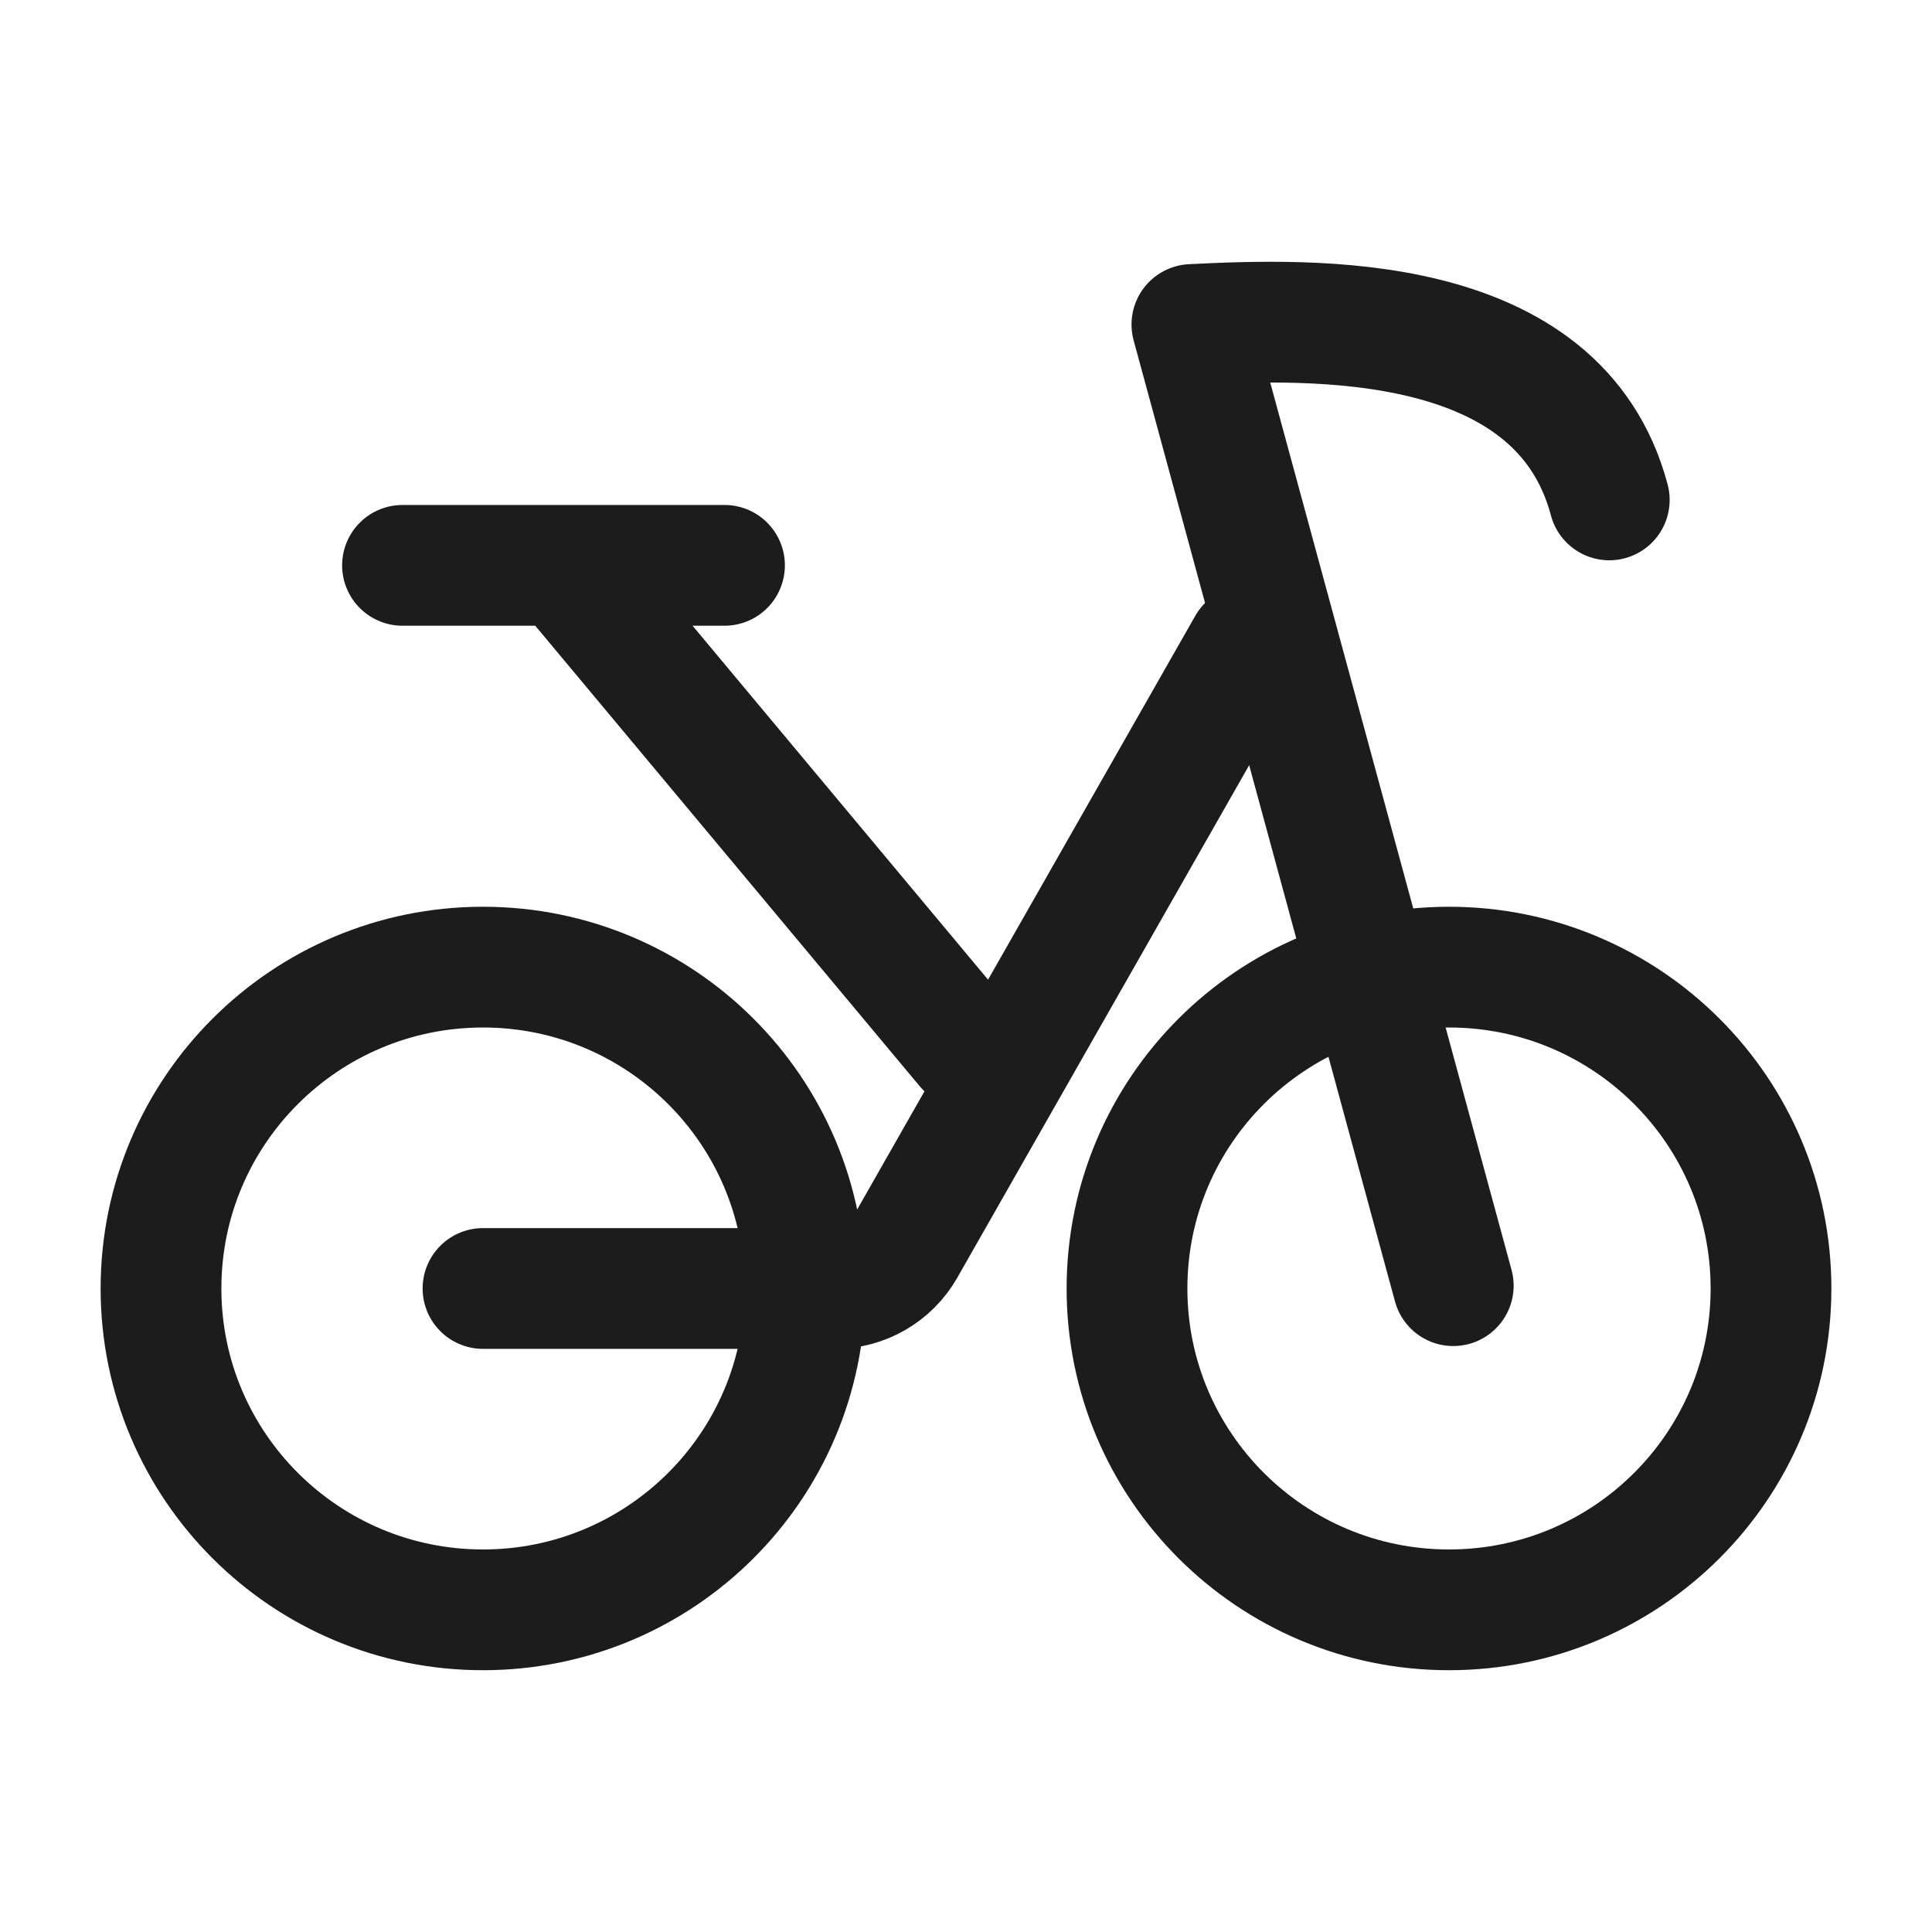 <svg width="24" height="24" viewBox="0 0 24 24" fill="none" xmlns="http://www.w3.org/2000/svg">
<g id="bicycle">
<path id="Vector" d="M6 19.998C8.209 19.998 10 18.211 10 16.006C10 13.801 8.209 12.014 6 12.014C3.791 12.014 2 13.801 2 16.006C2 18.211 3.791 19.998 6 19.998Z" stroke="#1B1C1B" stroke-width="1.5" stroke-linecap="round" stroke-linejoin="round"/>
<path id="Vector_2" d="M18 19.998C20.209 19.998 22 18.211 22 16.006C22 13.801 20.209 12.014 18 12.014C15.791 12.014 14 13.801 14 16.006C14 18.211 15.791 19.998 18 19.998Z" stroke="#1B1C1B" stroke-width="1.5" stroke-linecap="round" stroke-linejoin="round"/>
<path id="Vector_3" d="M6 16.006H10.371C10.73 16.006 11.062 15.813 11.24 15.501L15.5 8.021" stroke="#1B1C1B" stroke-width="1.5" stroke-linecap="round" stroke-linejoin="round"/>
<path id="Vector_4" d="M12 13.012L7 7.023M7 7.023H5M7 7.023H9" stroke="#1B1C1B" stroke-width="1.5" stroke-linecap="round" stroke-linejoin="round"/>
<path id="Vector_5" d="M18.053 15.971L14.806 4.031C16.256 3.96 19.358 3.831 19.991 6.21" stroke="#1B1C1B" stroke-width="1.5" stroke-linecap="round" stroke-linejoin="round"/>
</g>
</svg>
